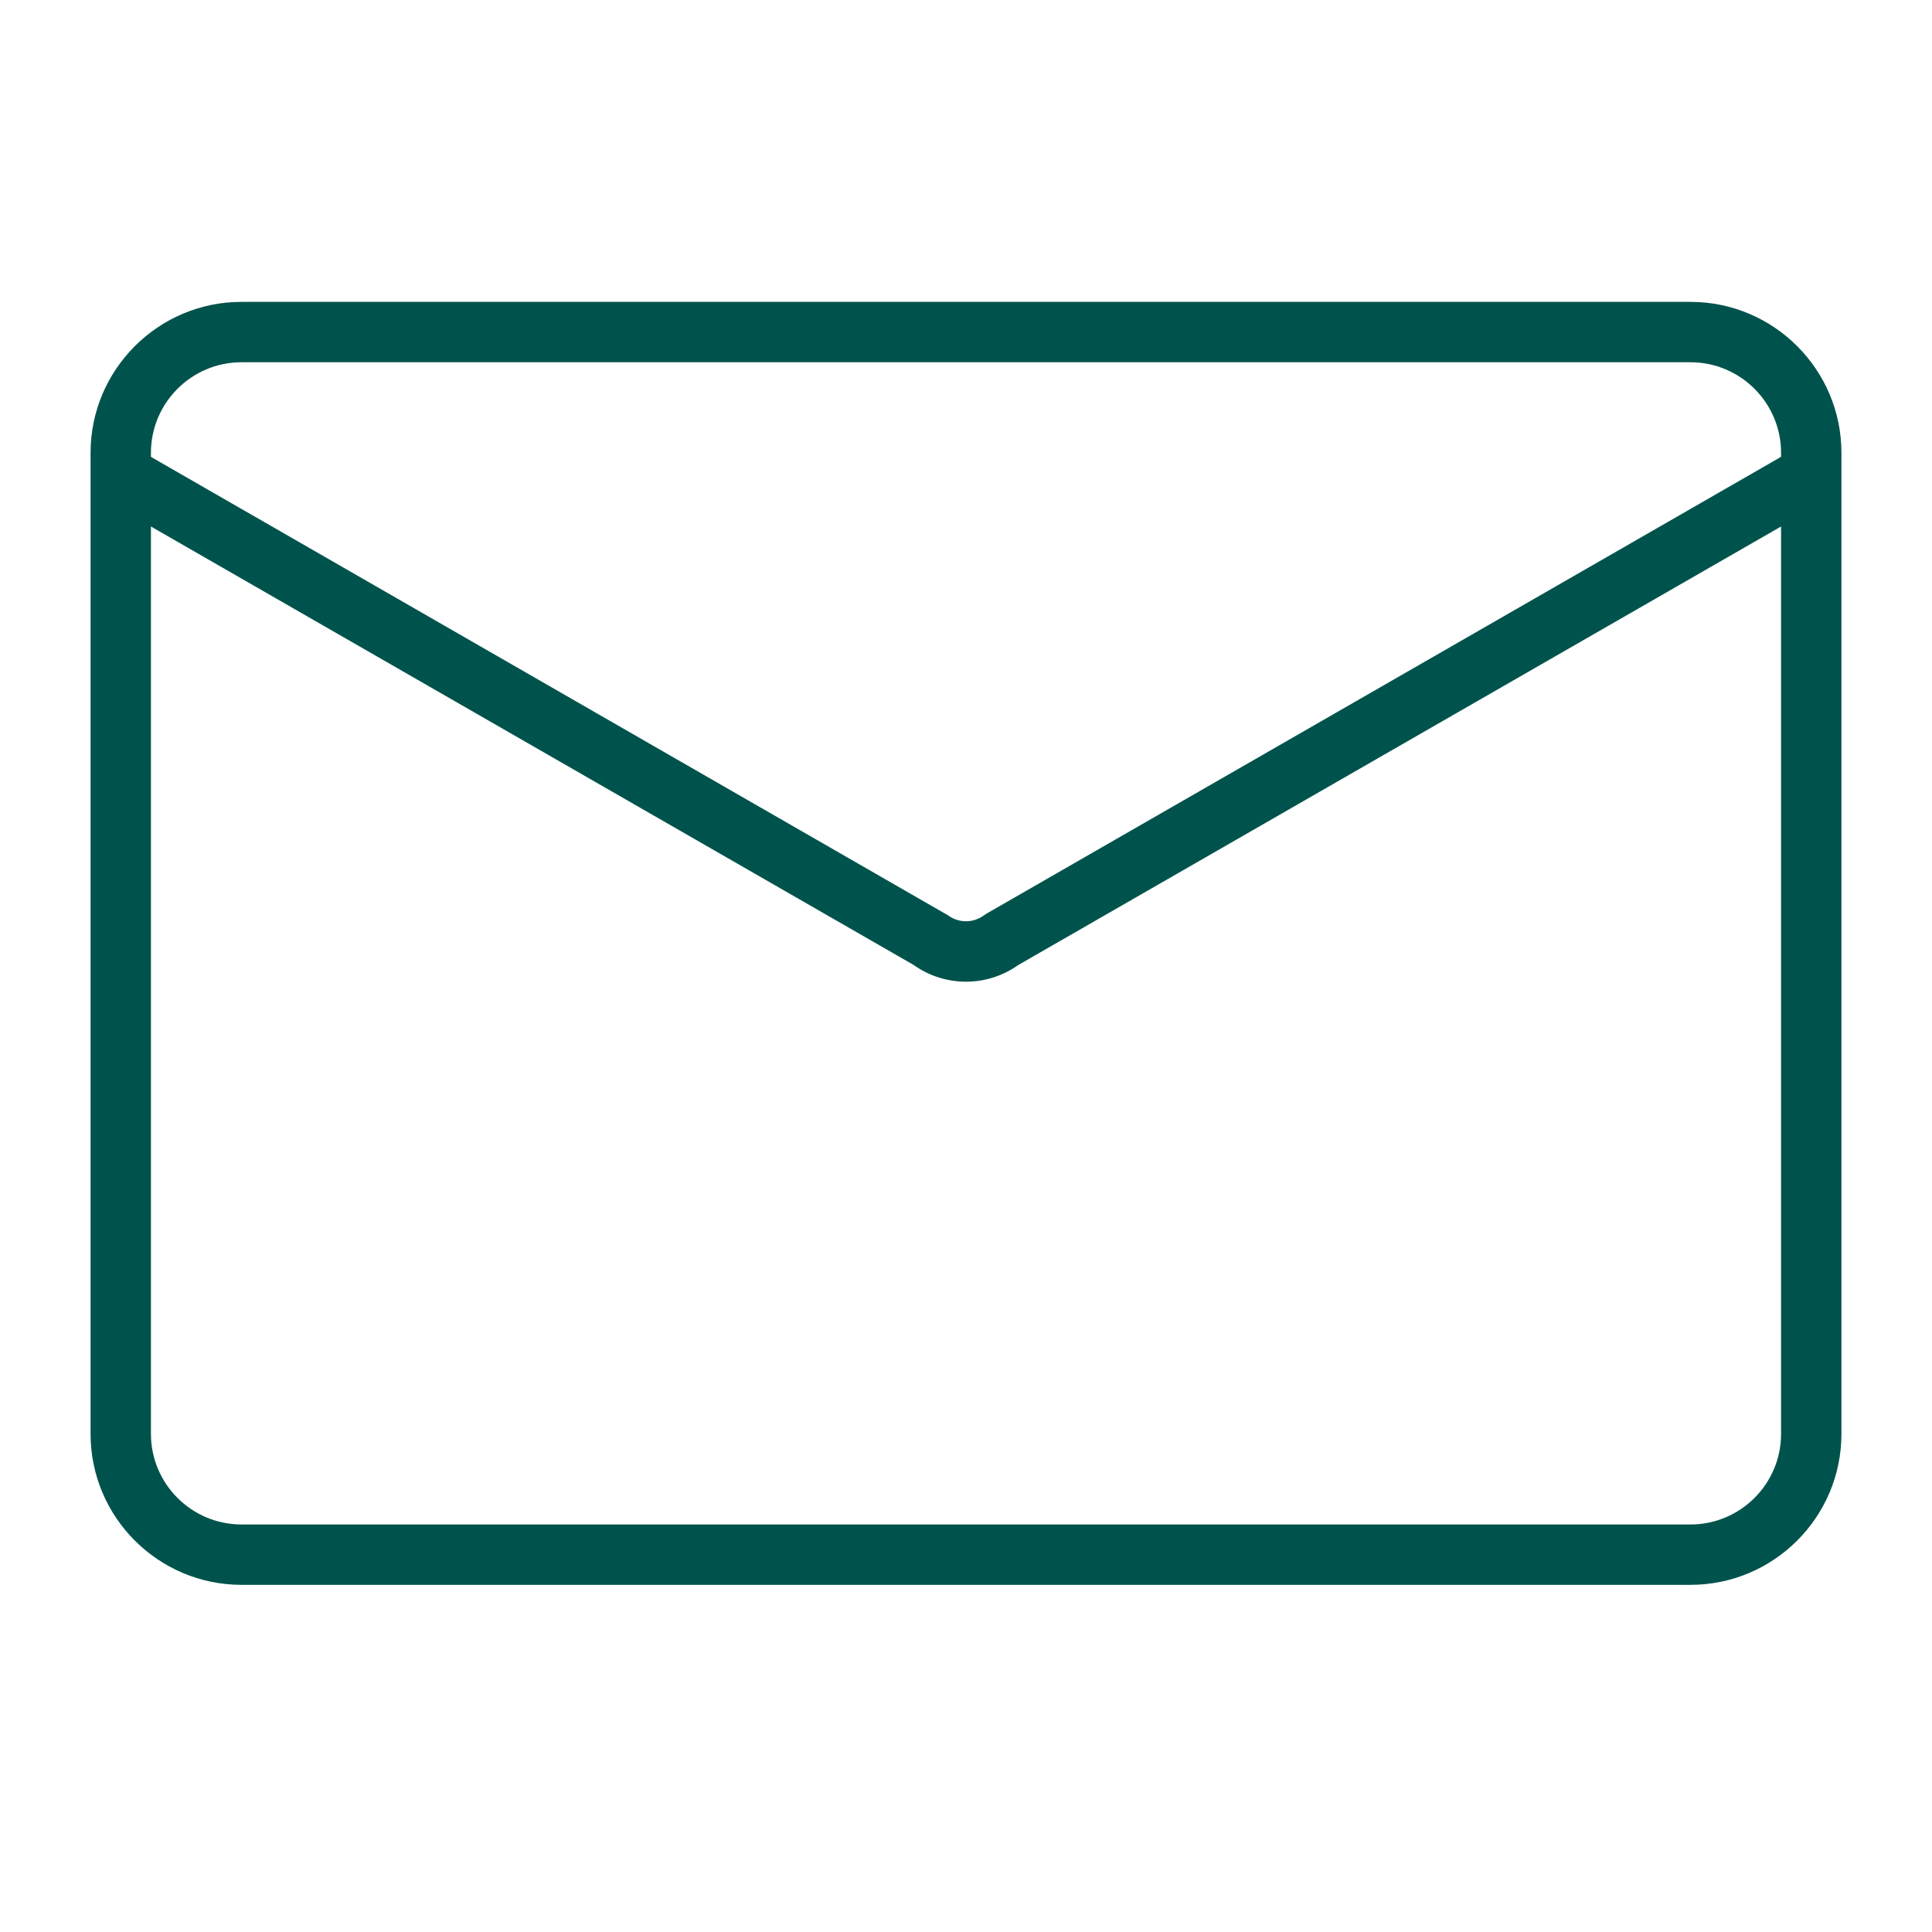 <svg viewBox="0 0 128 128" xml:space="preserve" xmlns="http://www.w3.org/2000/svg" enable-background="new 0 0 128 128"><path d="M112 105H16c-5.514 0-10-4.486-10-10V30c0-5.514 4.486-10 10-10h96c5.514 0 10 4.486 10 10v65c0 5.514-4.486 10-10 10zM16 24c-3.309 0-6 2.691-6 6v65c0 3.309 2.691 6 6 6h96c3.309 0 6-2.691 6-6V30c0-3.309-2.691-6-6-6H16z" fill="#00534c" class="fill-505070"></path><path d="M64 65.04a5.989 5.989 0 0 1-3.456-1.101L8.003 33.734a2.001 2.001 0 0 1-.737-2.731 2.004 2.004 0 0 1 2.731-.737l52.816 30.379a1.997 1.997 0 0 0 2.373 0l.188-.123 52.629-30.256a2.001 2.001 0 0 1 1.994 3.468L67.456 63.939A5.989 5.989 0 0 1 64 65.04z" fill="#00534c" class="fill-505070"></path></svg>